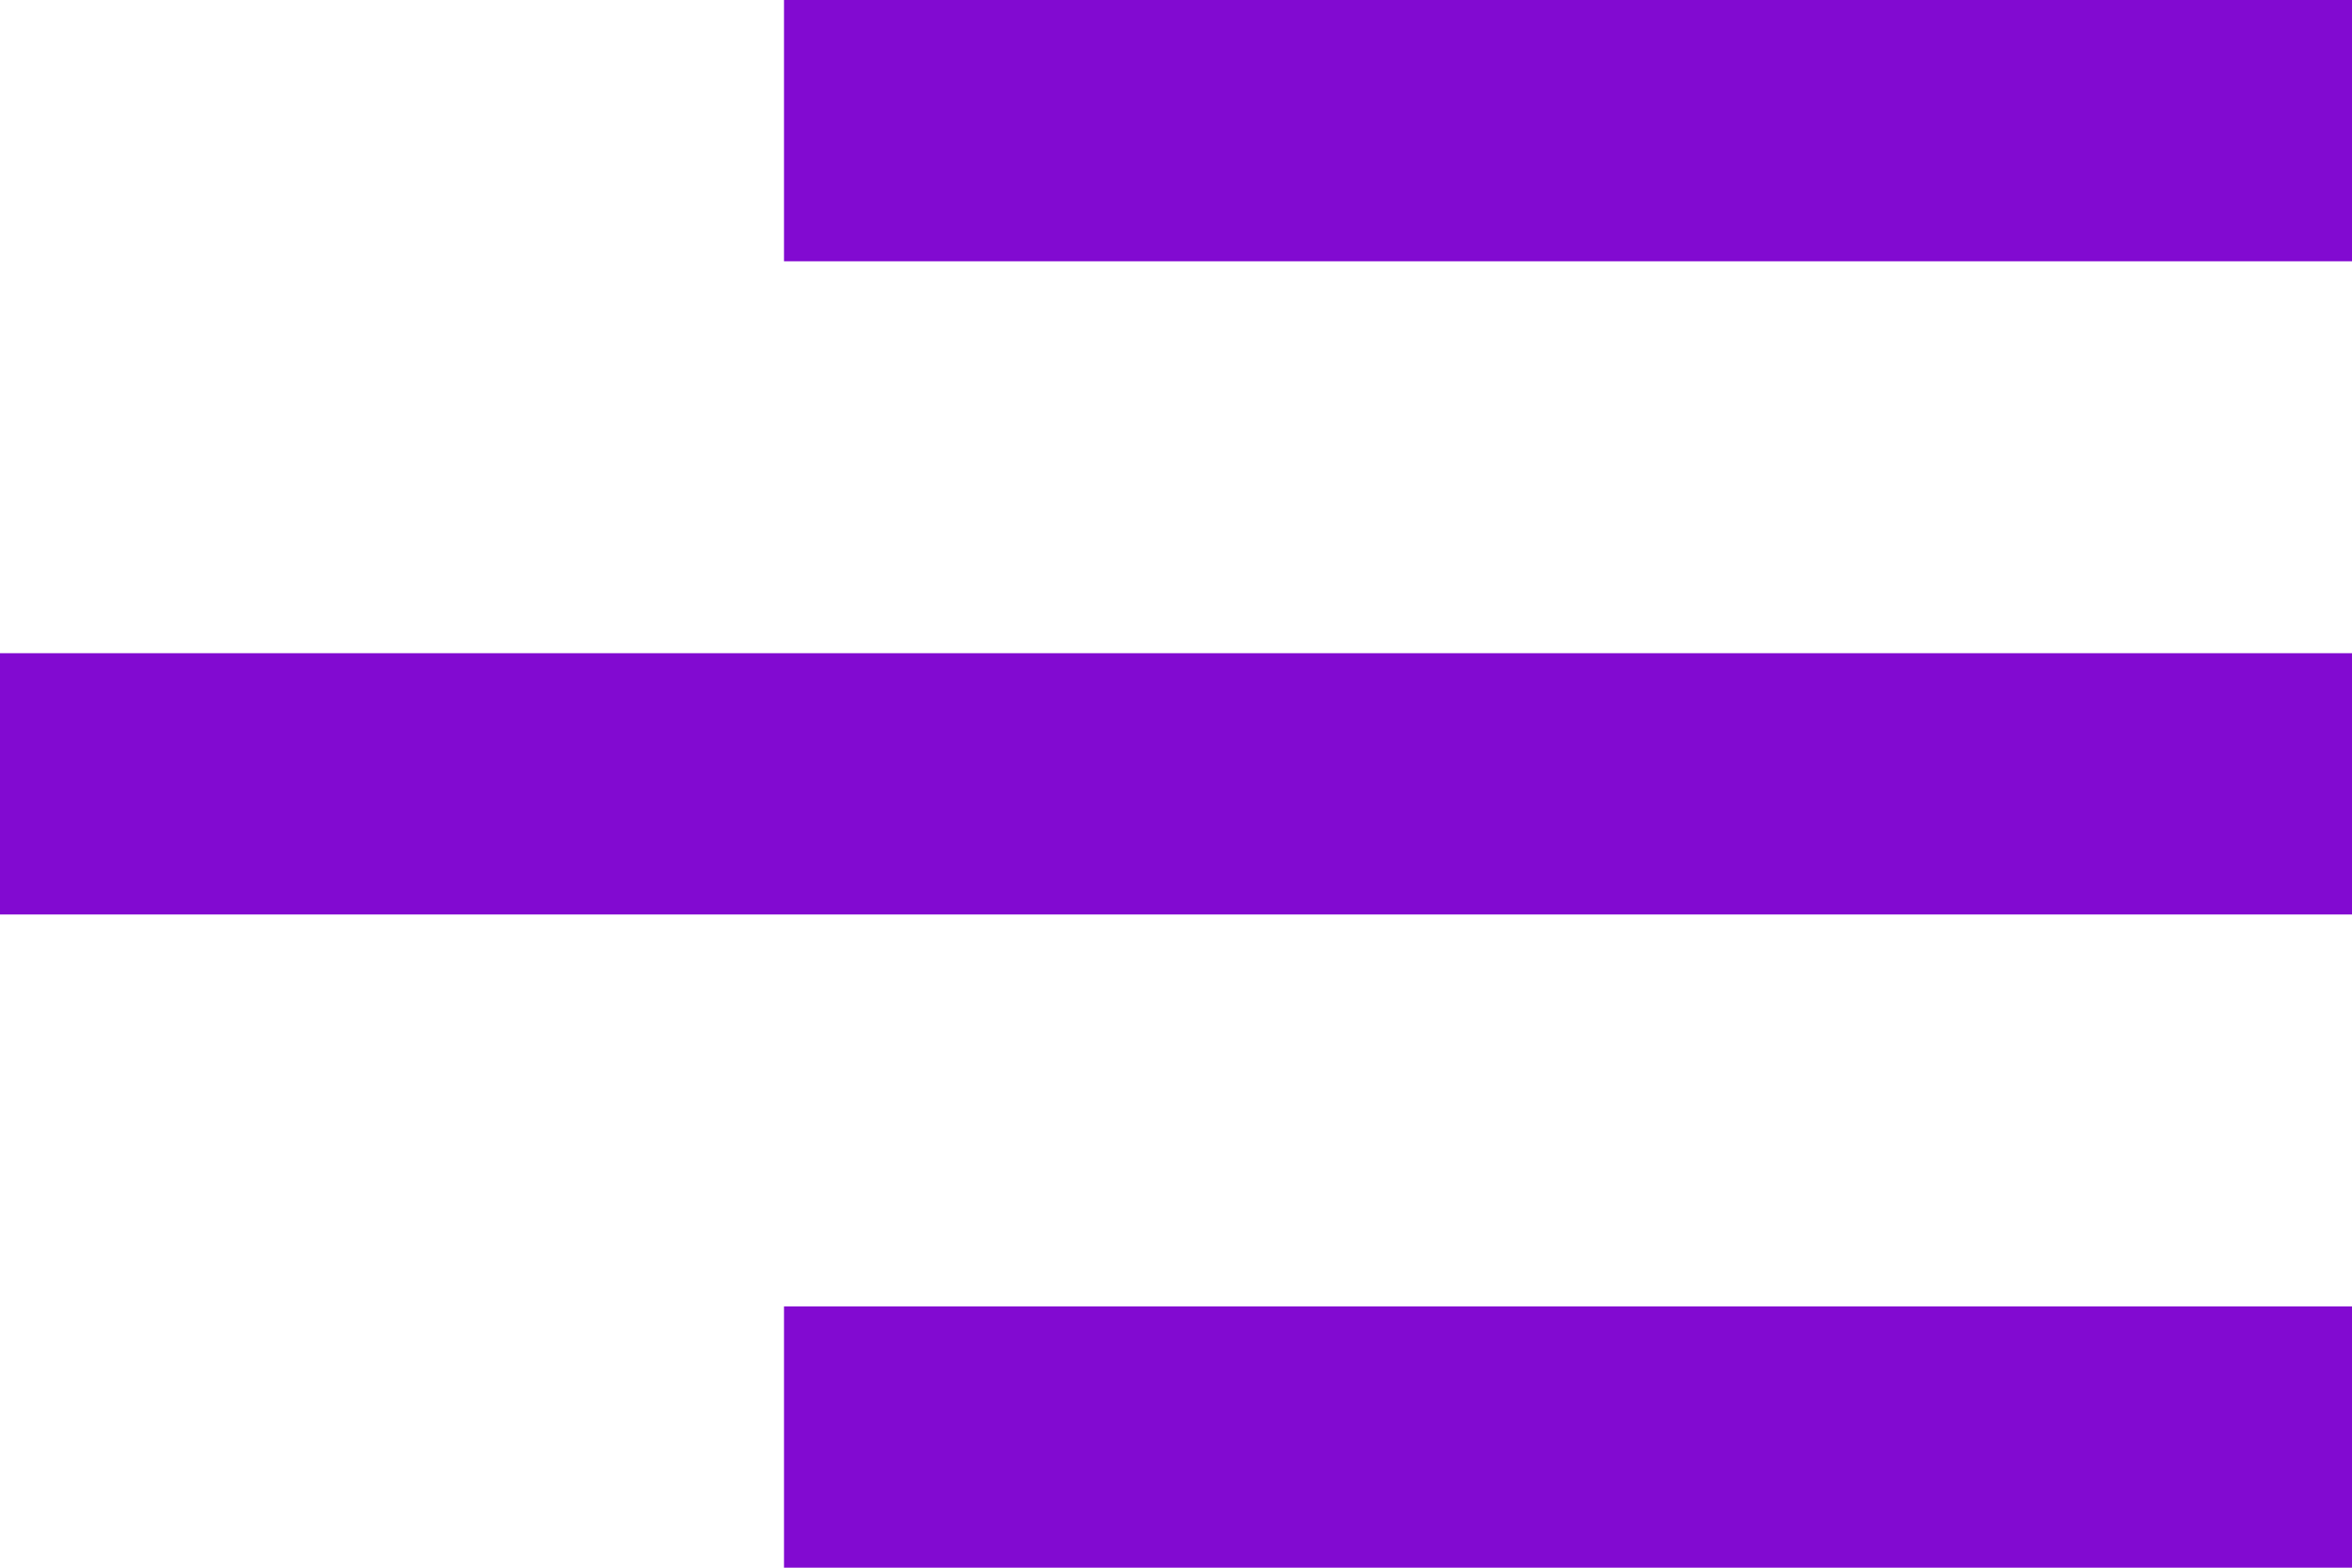 <svg xmlns="http://www.w3.org/2000/svg" width="18" height="12" fill="none" viewBox="0 0 18 12"><path fill="#820AD1" d="M6 2V0H18V2H6Z"/><path fill="#820AD1" d="M0 7H18V5H0V7Z"/><path fill="#820AD1" d="M6 12H18V10H6V12Z"/></svg>
